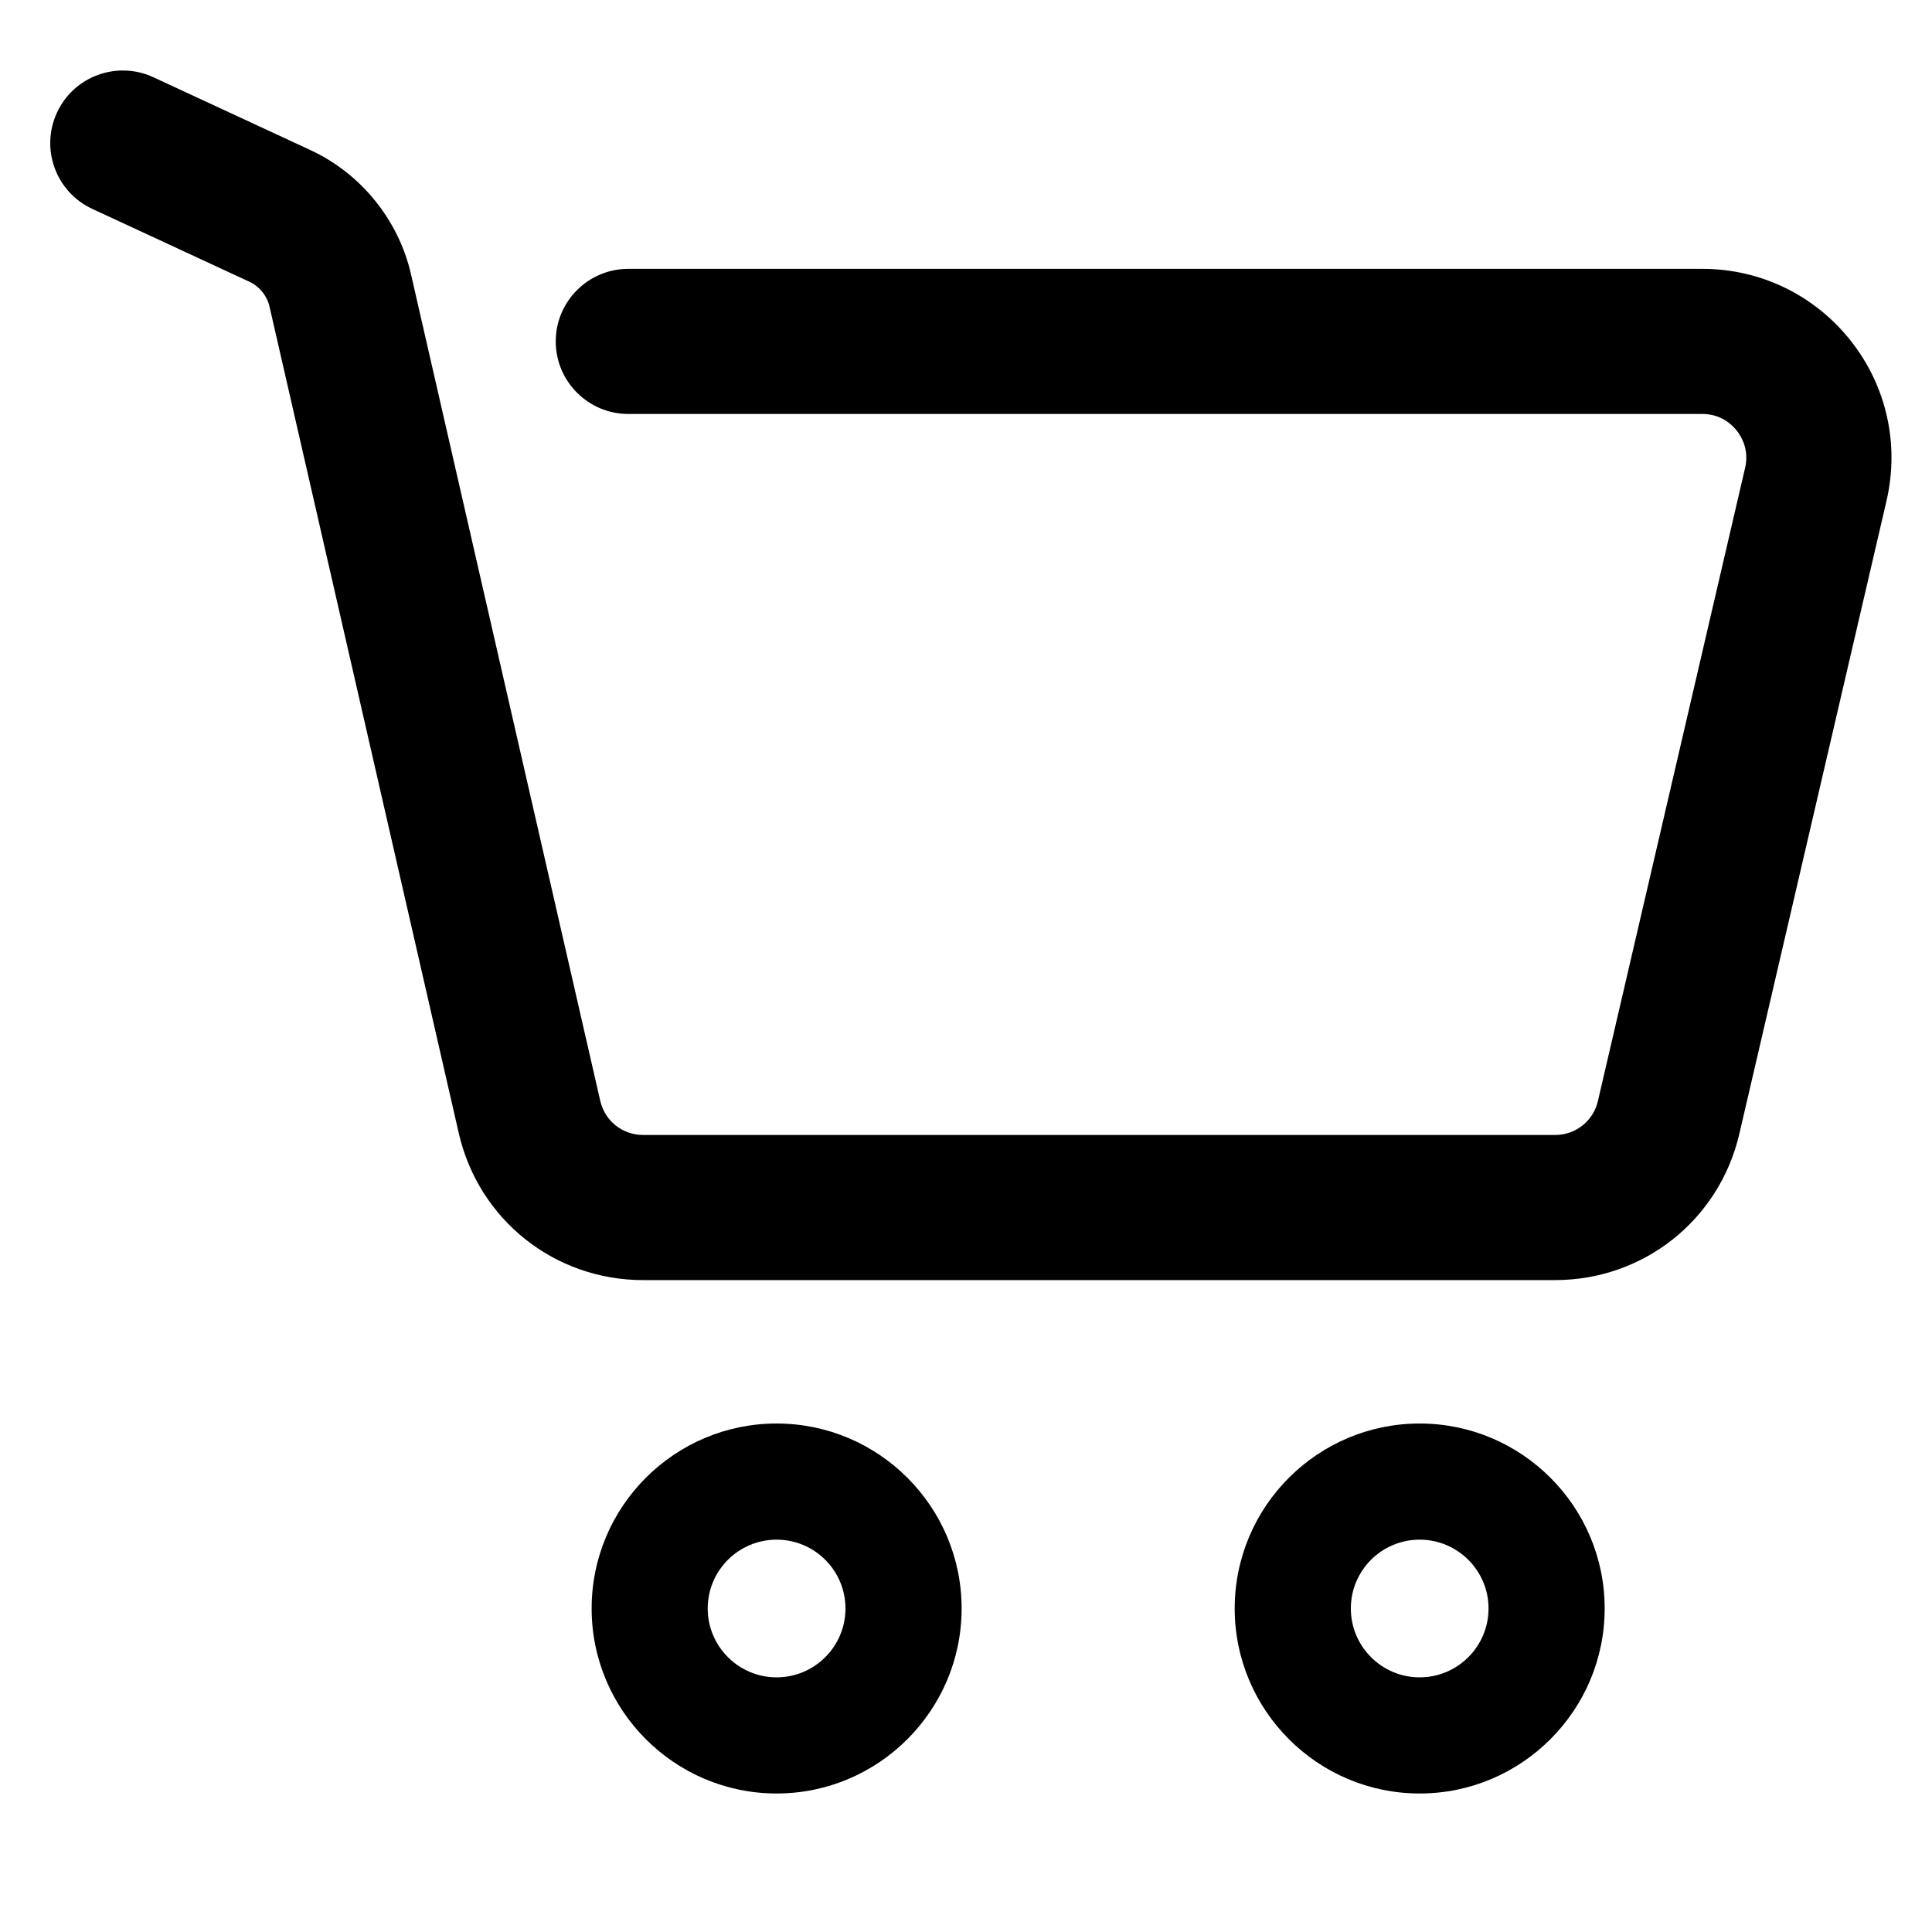 <svg width="26" height="26" viewBox="0 0 26 26" fill="none" xmlns="http://www.w3.org/2000/svg">
<g clip-path="url(#clip0_139_2030)">
<path d="M10.451 24.136C9.079 24.136 7.962 23.019 7.962 21.646C7.962 20.273 9.079 19.157 10.451 19.157C11.824 19.157 12.941 20.273 12.941 21.646C12.941 23.019 11.824 24.136 10.451 24.136ZM10.451 20.72C9.94 20.72 9.524 21.135 9.524 21.646C9.524 22.157 9.94 22.573 10.451 22.573C10.963 22.573 11.378 22.157 11.378 21.646C11.378 21.135 10.963 20.72 10.451 20.72Z" fill="black"/>
<path d="M19.105 24.136C17.733 24.136 16.616 23.019 16.616 21.646C16.616 20.273 17.733 19.157 19.105 19.157C20.478 19.157 21.595 20.273 21.595 21.646C21.595 23.019 20.477 24.136 19.105 24.136ZM19.105 20.72C18.594 20.72 18.179 21.135 18.179 21.646C18.179 22.157 18.594 22.573 19.105 22.573C19.617 22.573 20.032 22.157 20.032 21.646C20.032 21.135 19.616 20.72 19.105 20.72Z" fill="black"/>
<path d="M20.928 17.227H8.655C7.461 17.227 6.441 16.414 6.174 15.25L3.627 4.126C3.593 3.98 3.492 3.854 3.355 3.791L1.242 2.811C0.753 2.585 0.54 2.004 0.767 1.515C0.993 1.026 1.574 0.813 2.063 1.039L4.176 2.019C4.857 2.334 5.364 2.959 5.531 3.691L8.078 14.815C8.14 15.085 8.377 15.274 8.655 15.274H20.928C21.204 15.274 21.441 15.087 21.504 14.817L23.485 6.296C23.541 6.054 23.438 5.878 23.372 5.795C23.306 5.711 23.157 5.571 22.909 5.571H8.456C7.917 5.571 7.479 5.134 7.479 4.595C7.479 4.055 7.917 3.618 8.456 3.618H22.909C23.69 3.618 24.416 3.969 24.902 4.58C25.388 5.191 25.564 5.978 25.388 6.739L23.407 15.26C23.137 16.418 22.118 17.227 20.928 17.227Z" fill="black"/>
</g>
<defs>
<clipPath id="clip0_139_2030">
<rect width="25" height="25" fill="white" transform="translate(0.565 0.042)"/>
</clipPath>
</defs>
</svg>
